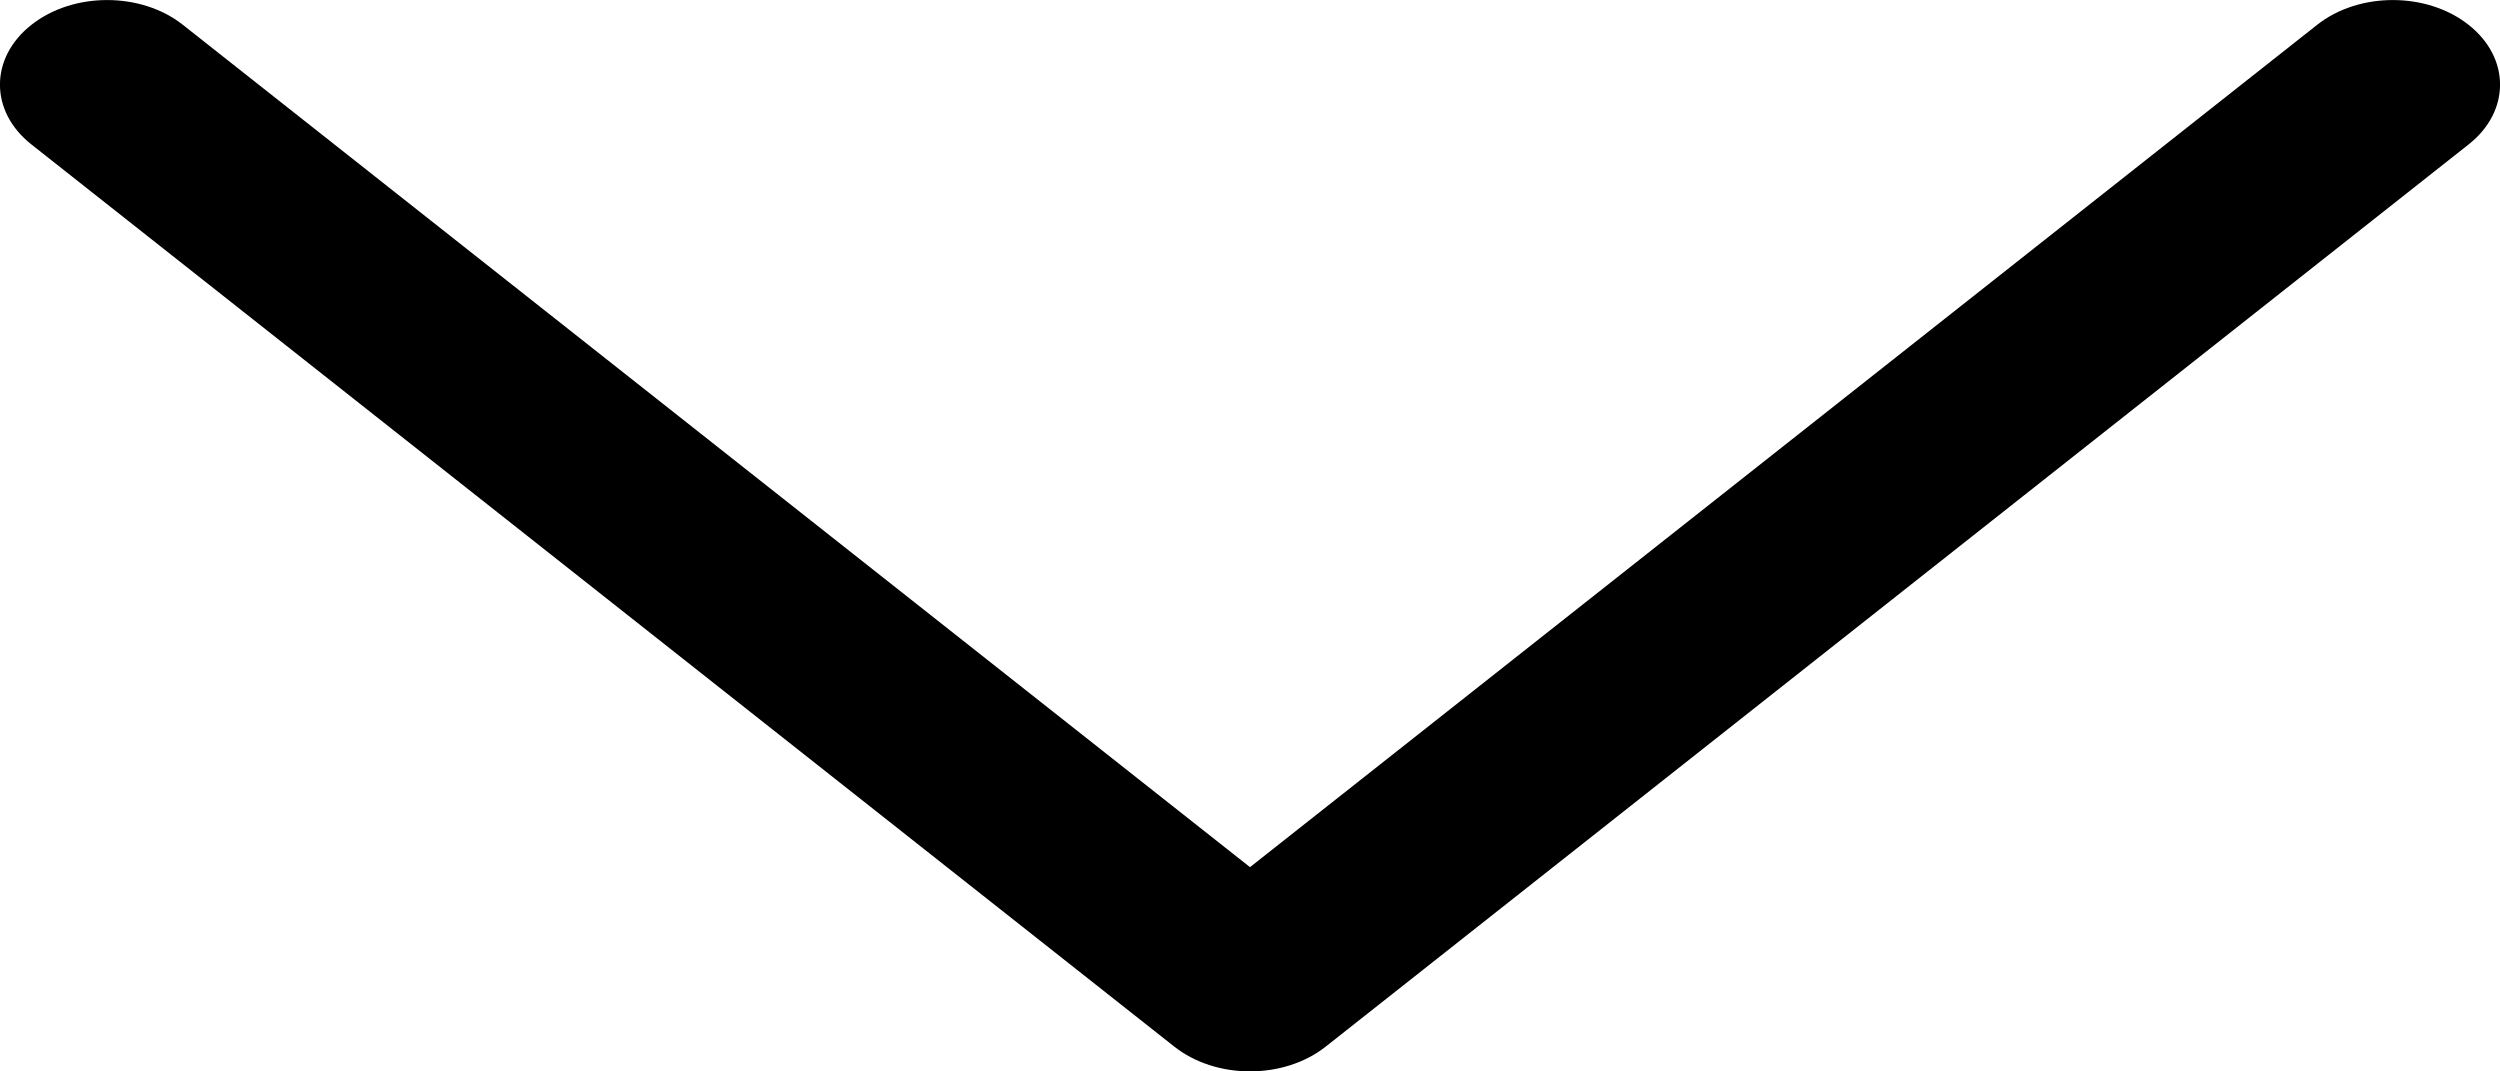 <svg class="" width="14" height="6" viewBox="0 0 14 6" fill="none" xmlns="http://www.w3.org/2000/svg"><path d="M7 4.856L12.976 0.139C13.21 -0.046 13.59 -0.046 13.824 0.139C14.059 0.324 14.059 0.624 13.824 0.809L7.424 5.861C7.19 6.046 6.81 6.046 6.576 5.861L0.176 0.809C-0.059 0.624 -0.059 0.324 0.176 0.139C0.41 -0.046 0.79 -0.046 1.024 0.139L7 4.856Z" fill="currentColor"></path></svg>